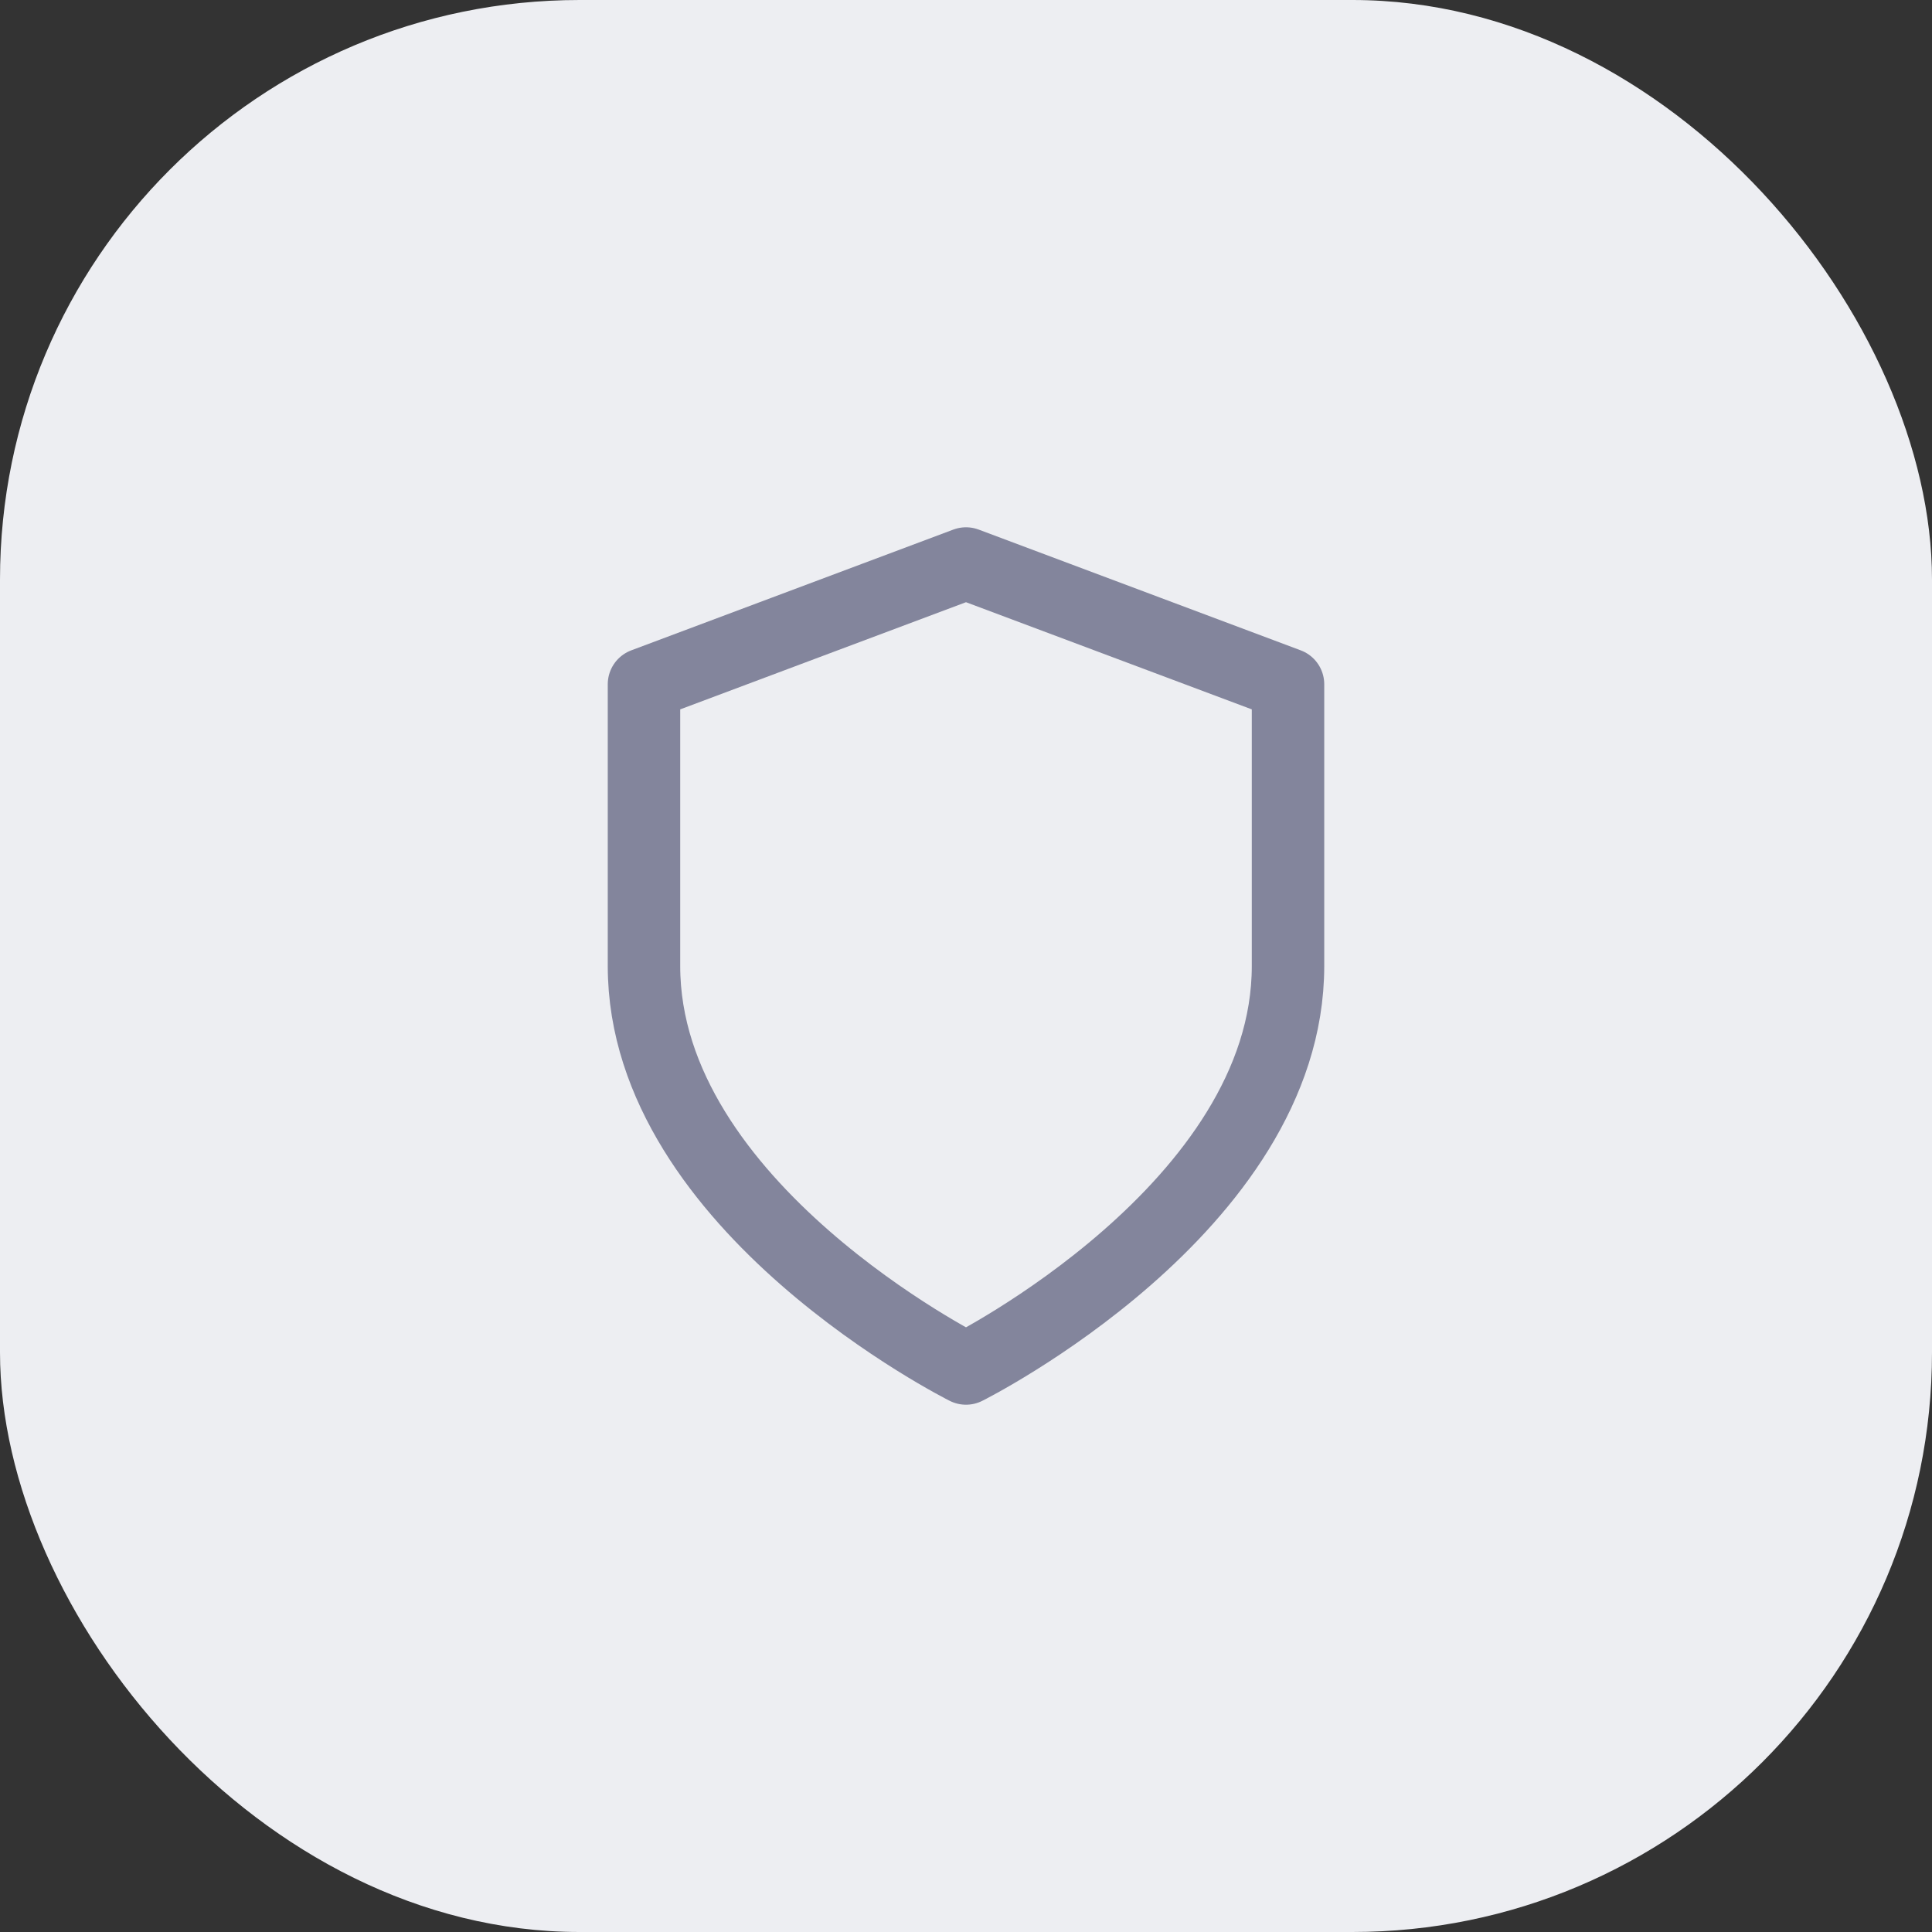 <svg width="40" height="40" viewBox="0 0 40 40" fill="none" xmlns="http://www.w3.org/2000/svg">
<rect x="0" y="0" width="40" height="40" fill="#333333" stroke="none"/>
<rect width="40" height="40" rx="12" fill="#EDEEF2"/>
<path d="M20 28.333C20 28.333 26.667 25 26.667 20V14.167L20 11.667L13.333 14.167V20C13.333 25 20 28.333 20 28.333Z" stroke="#83859C" stroke-width="1.5" stroke-linecap="round" stroke-linejoin="round"/>
</svg>
